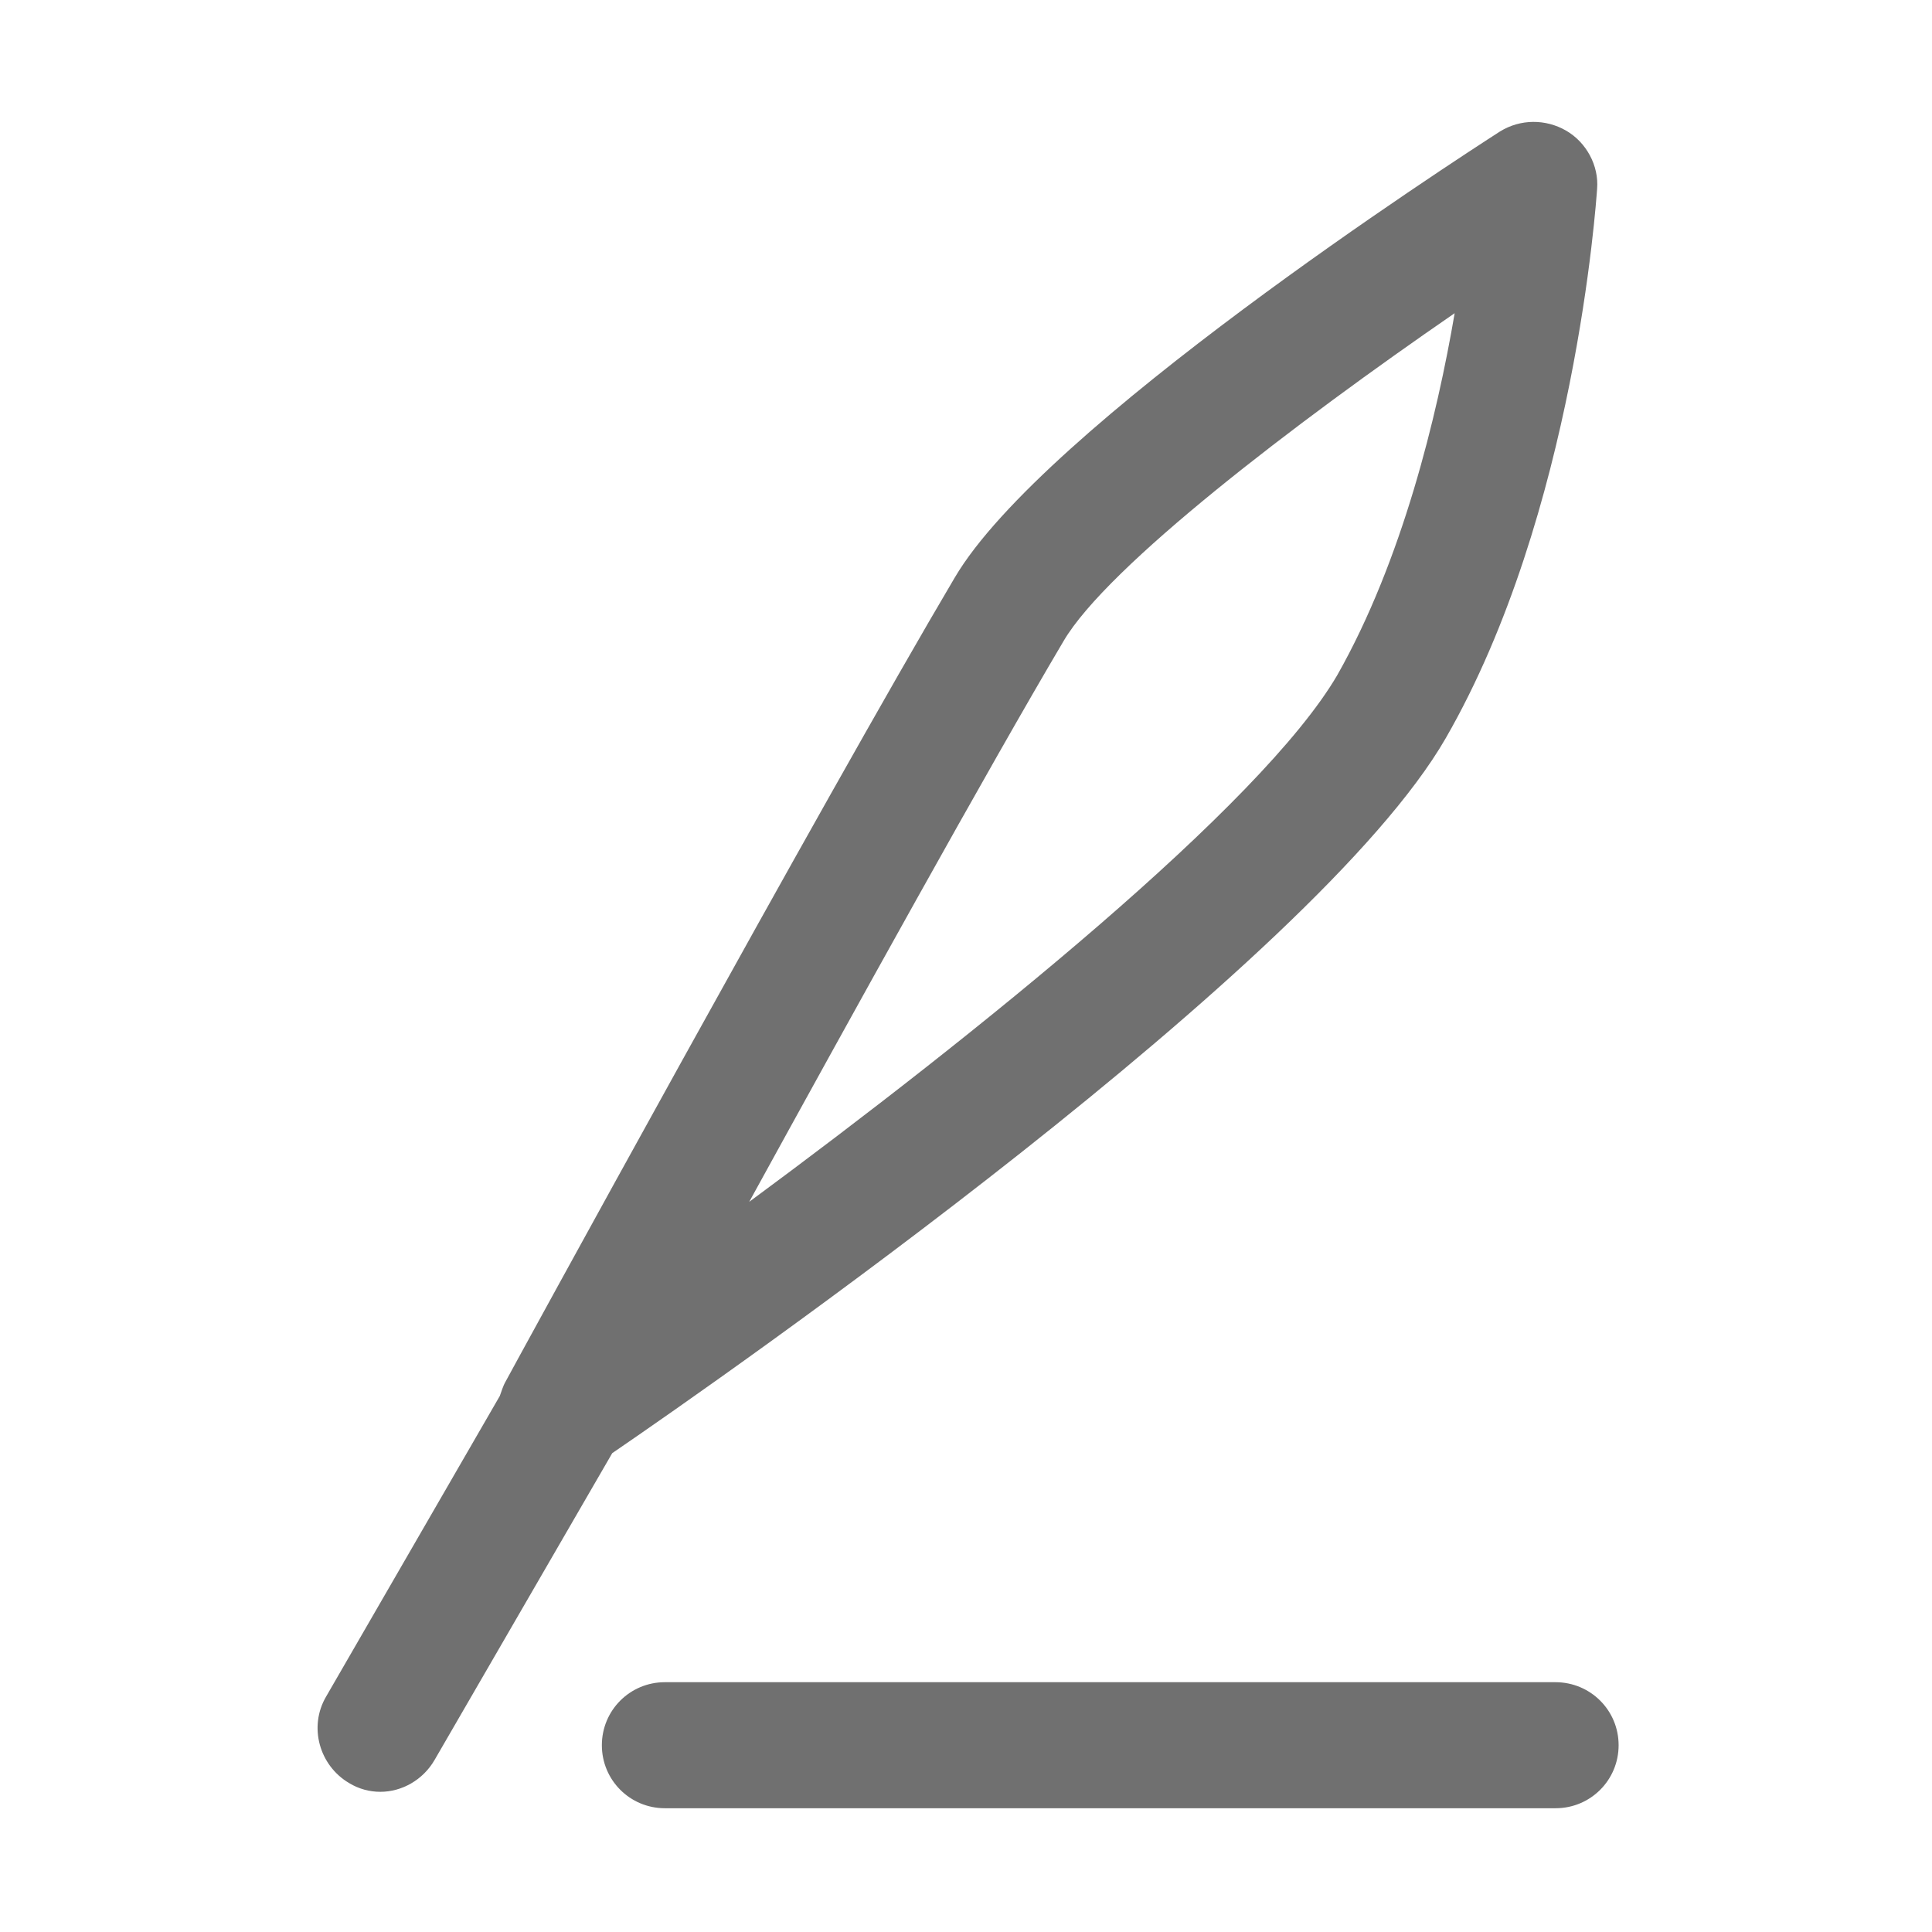 <svg t="1733928259478" class="icon" viewBox="0 0 1024 1024" version="1.1" xmlns="http://www.w3.org/2000/svg" p-id="10557" width="200" height="200"><path d="M824.4 891.6h-472c-18.5 0-33.4 14.9-33.4 33.4s14.9 33.4 33.4 33.4h472.1c18.5 0 33.4-14.9 33.4-33.4s-14.9-33.4-33.5-33.4z m0 0M766.3 391.2c68.4-118.8 79.7-284.4 80.2-291.1 1-12.3-5.7-24.7-16.5-30.9-10.8-6.2-24.2-6.2-35 0.5-24.7 15.9-242.2 156.8-289 236.5-68.3 115.4-236.4 422.9-238 426-1.5 2.6-2.1 5.1-3.1 7.7l-92.1 159.4c-9.3 15.9-3.6 36.5 12.3 45.8 5.1 3.1 10.8 4.6 16.5 4.6 11.3 0 22.6-6.2 28.8-17l94.1-162.5c58.7-40.1 372.9-259.2 441.8-379z m-202.6-51.4C586.9 300.2 686.6 224.1 771 166c-9.3 54.5-27.8 131.1-62.2 191.8-40.2 68.9-191.9 190.8-311.7 279.2 54.5-99.2 127-230.3 166.6-297.2z m0 0" fill="#707070" p-id="10558"></path></svg>